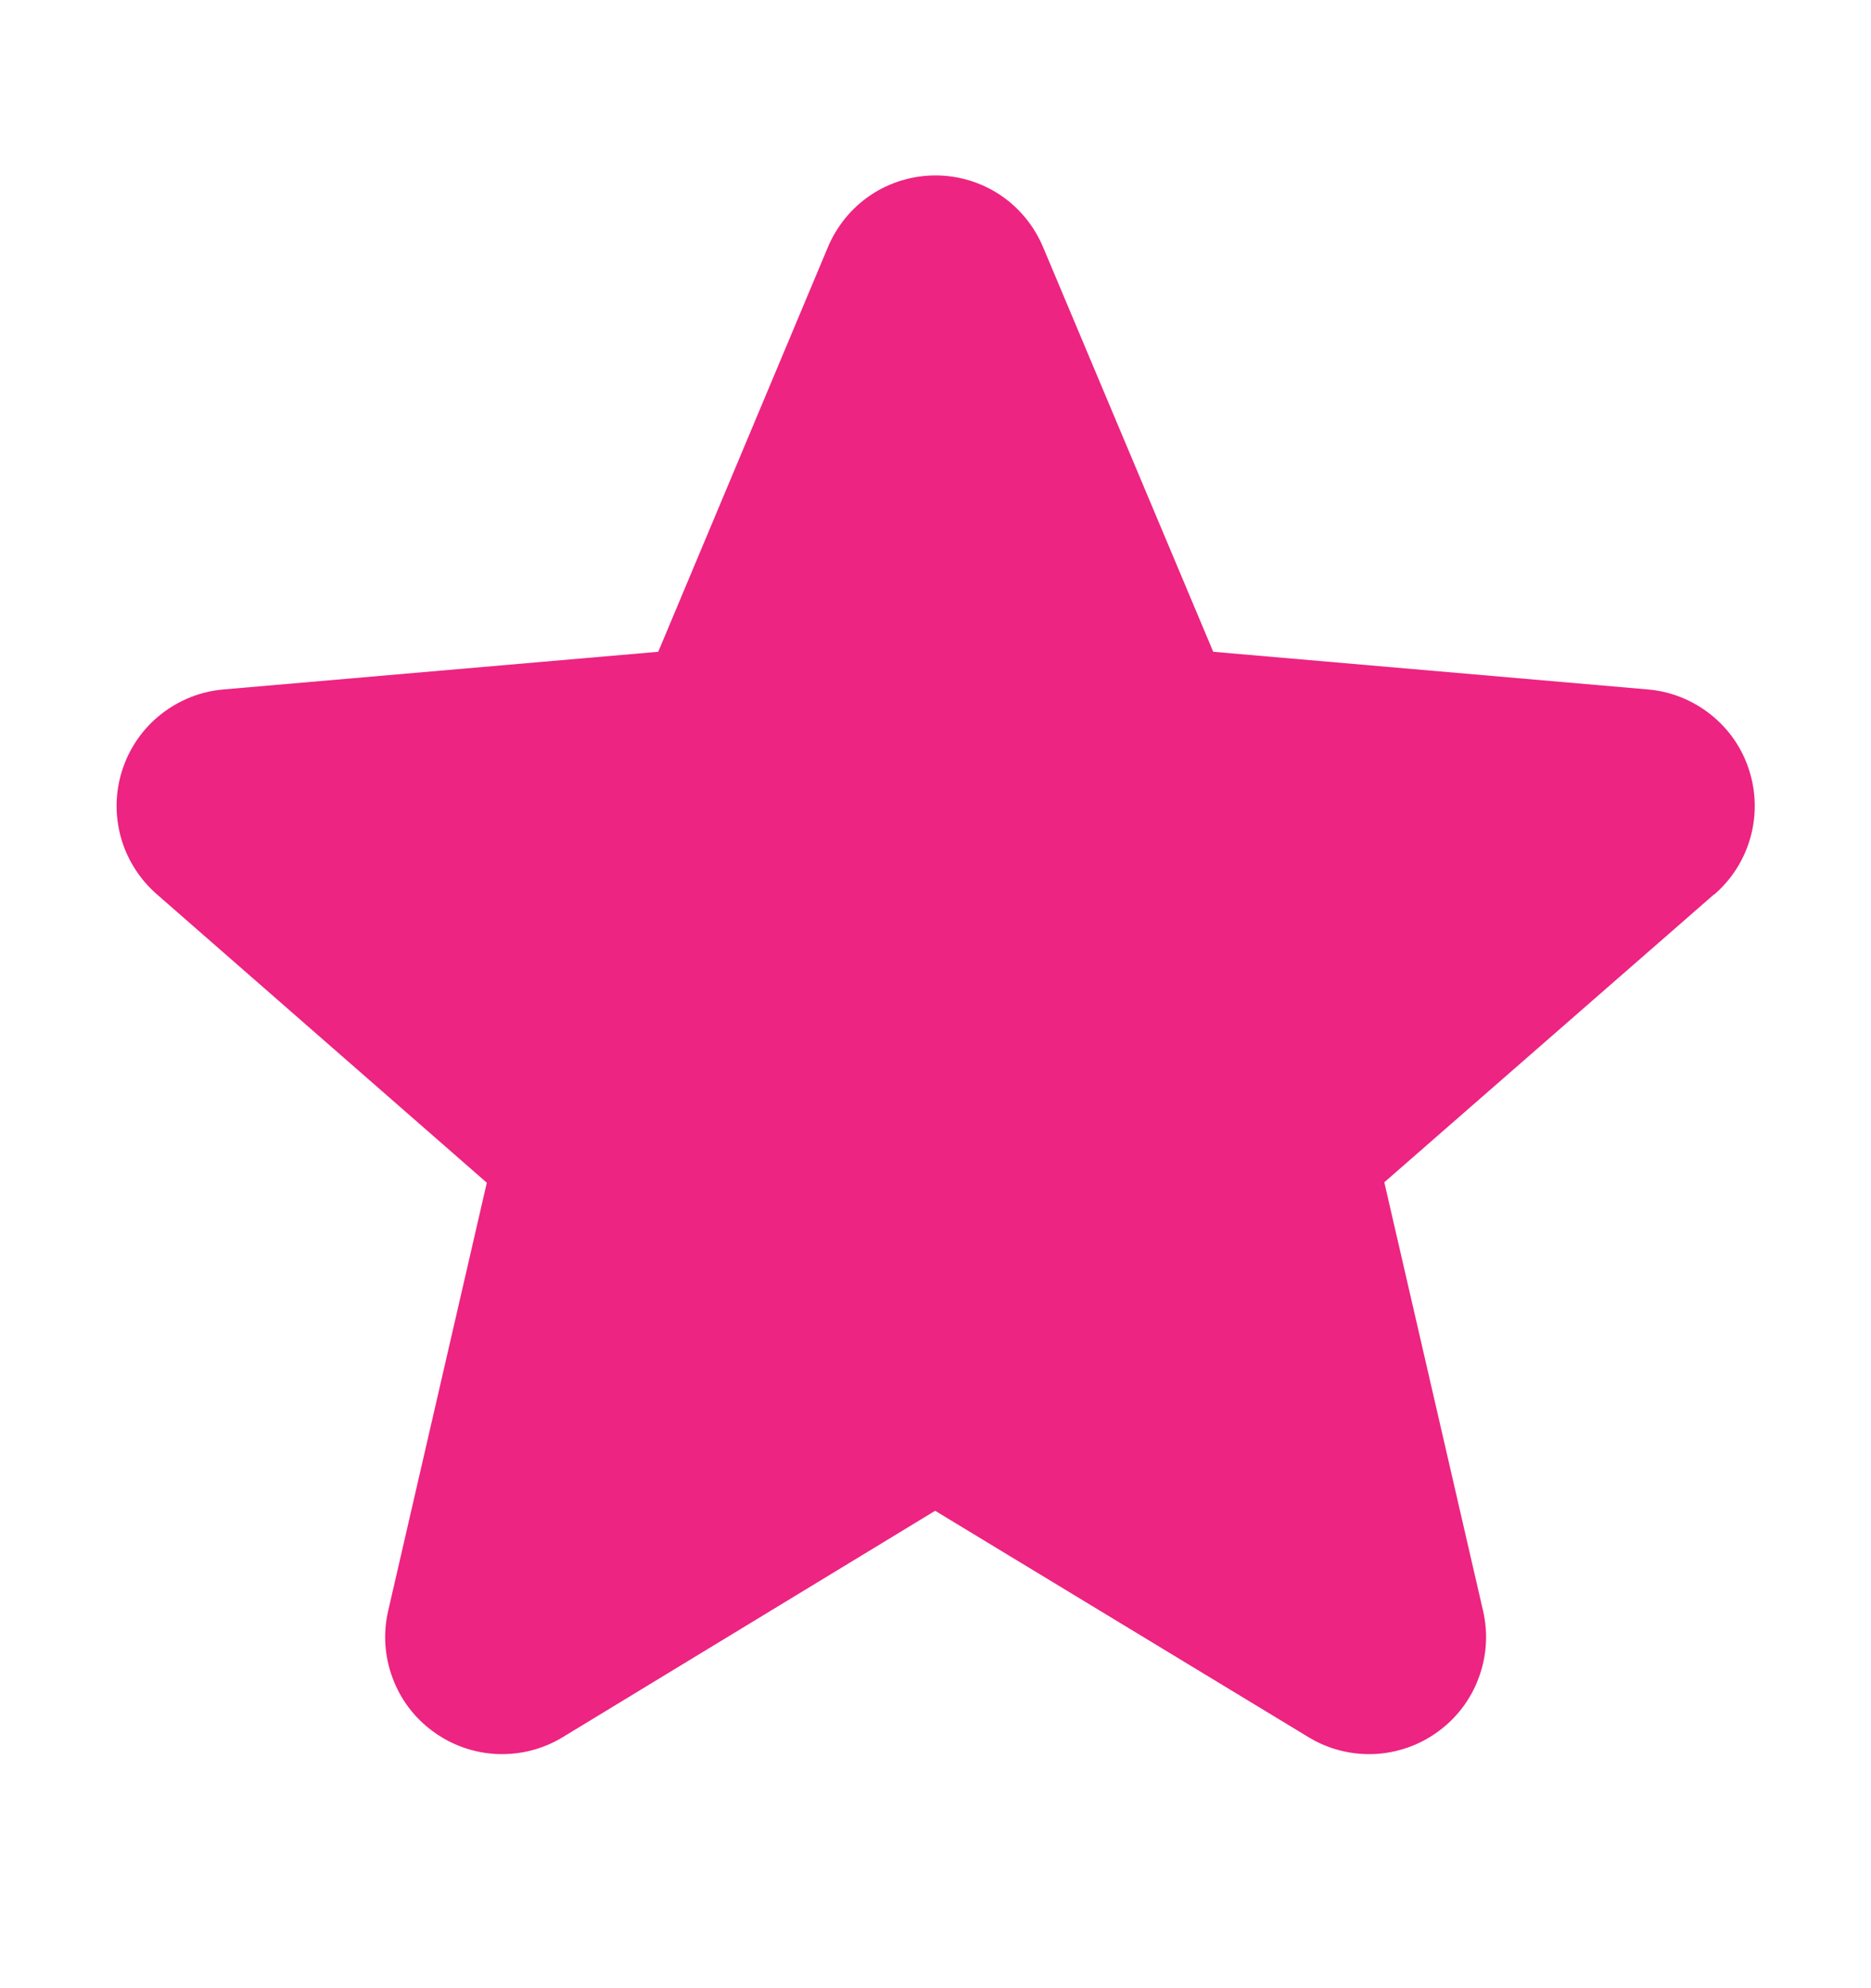 <svg width="16" height="17" viewBox="0 0 16 17" fill="none" xmlns="http://www.w3.org/2000/svg">
<path d="M14.656 7.649L11.838 10.109L12.682 13.771C12.727 13.963 12.714 14.163 12.645 14.347C12.577 14.532 12.455 14.692 12.296 14.807C12.137 14.923 11.948 14.989 11.751 14.998C11.555 15.006 11.36 14.957 11.192 14.855L7.997 12.918L4.81 14.855C4.642 14.957 4.447 15.006 4.251 14.998C4.054 14.989 3.865 14.923 3.706 14.807C3.547 14.692 3.425 14.532 3.357 14.347C3.288 14.163 3.275 13.963 3.32 13.771L4.163 10.113L1.344 7.649C1.195 7.52 1.087 7.35 1.034 7.161C0.981 6.971 0.985 6.77 1.046 6.583C1.107 6.395 1.221 6.23 1.376 6.108C1.53 5.986 1.717 5.911 1.913 5.895L5.629 5.573L7.08 2.113C7.156 1.932 7.284 1.776 7.447 1.667C7.611 1.558 7.803 1.5 8 1.5C8.197 1.5 8.389 1.558 8.553 1.667C8.716 1.776 8.844 1.932 8.92 2.113L10.375 5.573L14.09 5.895C14.286 5.911 14.473 5.986 14.627 6.108C14.782 6.23 14.897 6.395 14.957 6.583C15.018 6.77 15.022 6.971 14.969 7.161C14.916 7.35 14.809 7.52 14.659 7.649H14.656Z" fill="#ED2481"/>
</svg>
